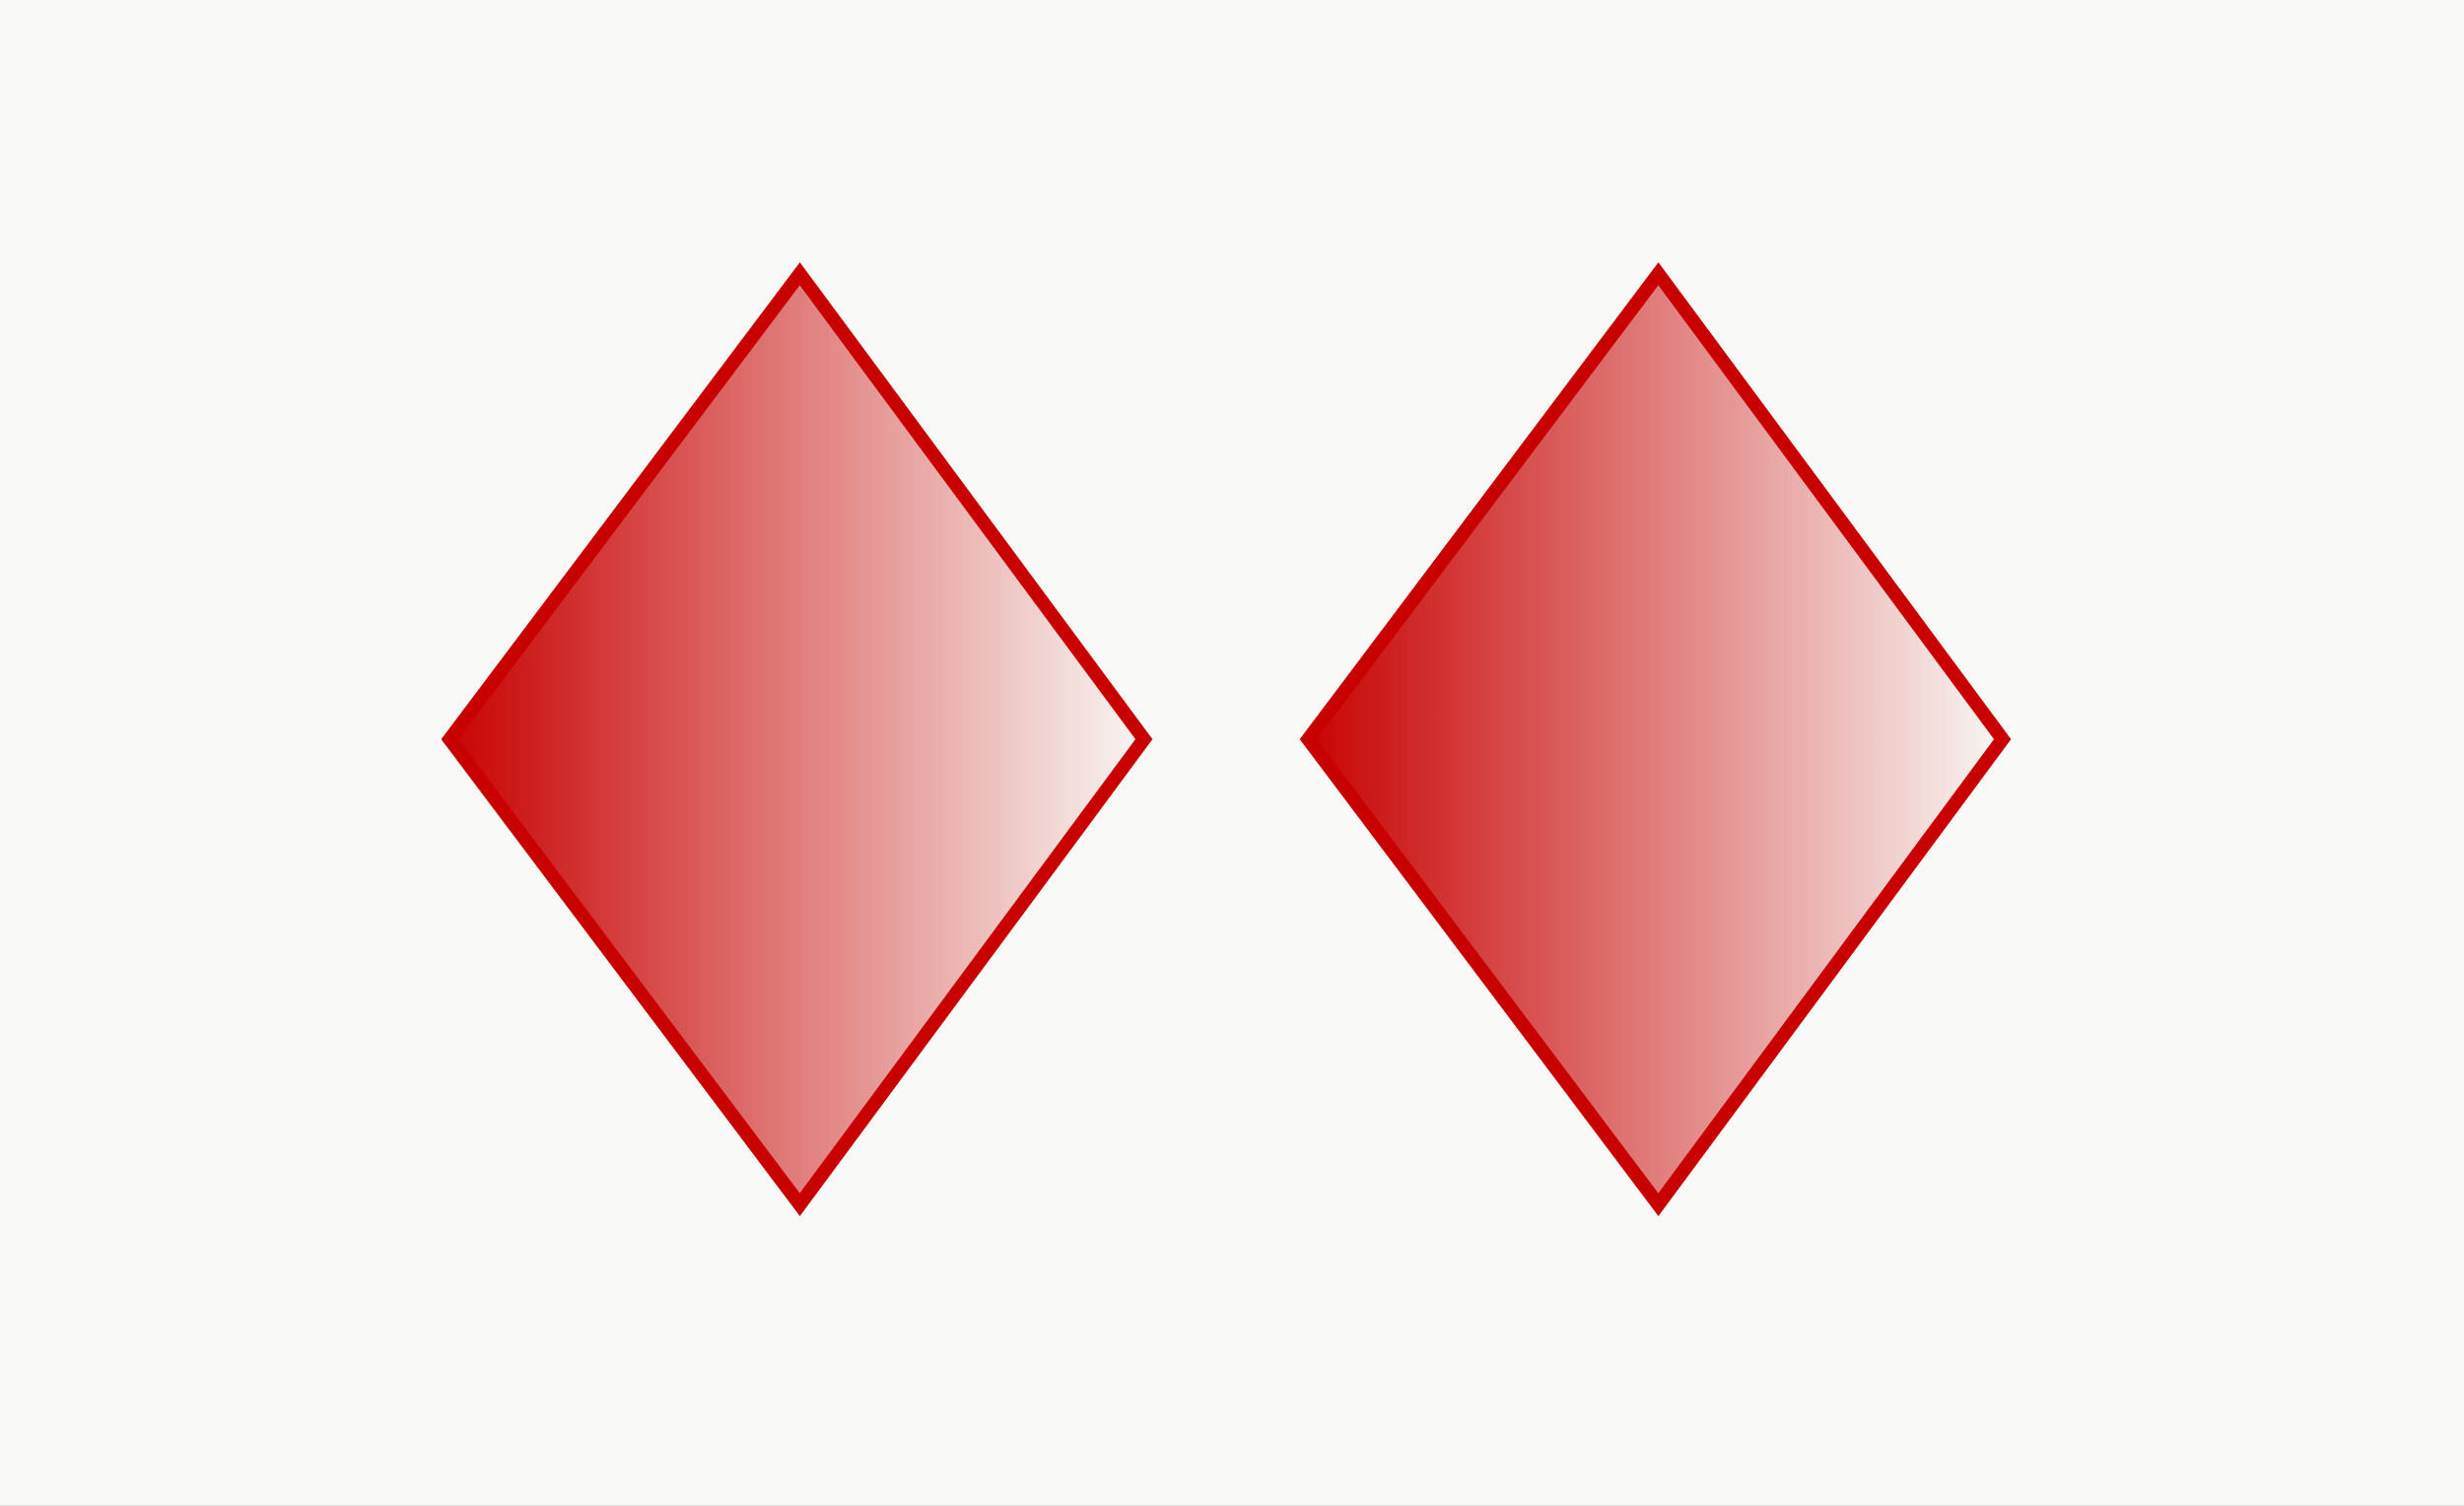<?xml version="1.0" encoding="UTF-8" standalone="no"?>
<svg
   xmlns:dc="http://purl.org/dc/elements/1.1/"
   xmlns:cc="http://creativecommons.org/ns#"
   xmlns:rdf="http://www.w3.org/1999/02/22-rdf-syntax-ns#"
   xmlns:svg="http://www.w3.org/2000/svg"
   xmlns="http://www.w3.org/2000/svg"
   xmlns:xlink="http://www.w3.org/1999/xlink"
   xmlns:sodipodi="http://sodipodi.sourceforge.net/DTD/sodipodi-0.dtd"
   xmlns:inkscape="http://www.inkscape.org/namespaces/inkscape"
   width="47.625mm"
   height="29.104mm"
   viewBox="0 0 47.625 29.104"
   version="1.1"
   id="svg8"
   inkscape:version="1.0 (4035a4fb49, 2020-05-01)"
   sodipodi:docname="red-triangle-2-striped.svg">
  <rect x="0" y="0" width="47.625" height="29.104" fill="#333333" stroke="none"/>
  <defs
     id="defs2">
    <linearGradient
       id="linearGradient846"
       inkscape:collect="always">
      <stop
         id="stop842"
         offset="0"
         style="stop-color:#c80000;stop-opacity:1;" />
      <stop
         id="stop844"
         offset="1"
         style="stop-color:#c80000;stop-opacity:0;" />
    </linearGradient>
    <linearGradient
       id="linearGradient838"
       inkscape:collect="always">
      <stop
         id="stop834"
         offset="0"
         style="stop-color:#c80000;stop-opacity:1;" />
      <stop
         id="stop836"
         offset="1"
         style="stop-color:#c80000;stop-opacity:0;" />
    </linearGradient>
    <linearGradient
       gradientUnits="userSpaceOnUse"
       y2="45.244"
       x2="-75.998"
       y1="45.244"
       x1="-89.746"
       id="linearGradient840"
       xlink:href="#linearGradient838"
       inkscape:collect="always" />
    <linearGradient
       gradientUnits="userSpaceOnUse"
       y2="45.244"
       x2="-59.405"
       y1="45.244"
       x1="-73.153"
       id="linearGradient848"
       xlink:href="#linearGradient846"
       inkscape:collect="always" />
  </defs>
  <sodipodi:namedview
     id="base"
     pagecolor="#ffffff"
     bordercolor="#666666"
     borderopacity="1.0"
     inkscape:pageopacity="0.0"
     inkscape:pageshadow="2"
     inkscape:zoom="1"
     inkscape:cx="97.153388"
     inkscape:cy="114.14397"
     inkscape:document-units="px"
     inkscape:current-layer="layer1"
     inkscape:document-rotation="0"
     showgrid="false"
     showborder="false"
     fit-margin-top="0"
     fit-margin-left="0"
     fit-margin-right="0"
     fit-margin-bottom="0"
     inkscape:window-width="1350"
     inkscape:window-height="728"
     inkscape:window-x="0"
     inkscape:window-y="0"
     inkscape:window-maximized="0" />
  <g
     inkscape:label="Réteg 1"
     inkscape:groupmode="layer"
     id="layer1"
     transform="translate(98.274,-30.956)">
    <rect
       style="font-variation-settings:normal;opacity:1;vector-effect:none;fill:none;fill-opacity:1;fill-rule:evenodd;stroke-width:0.265;stroke-linecap:butt;stroke-linejoin:miter;stroke-miterlimit:4;stroke-dasharray:none;stroke-dashoffset:0;stroke-opacity:1;stop-color:#000000;stop-opacity:1"
       id="rect10"
       width="47.625"
       height="26.458"
       x="-102.81"
       y="36.286" />
    <rect
       style="font-variation-settings:normal;opacity:1;vector-effect:none;fill:#f9faf7;fill-opacity:1;fill-rule:evenodd;stroke-width:0.265;stroke-linecap:butt;stroke-linejoin:miter;stroke-miterlimit:4;stroke-dasharray:none;stroke-dashoffset:0;stroke-opacity:1;stop-color:#000000;stop-opacity:1"
       id="rect12"
       width="47.625"
       height="29.104"
       x="-98.274"
       y="30.956" />
    <path
       style="fill:url(#linearGradient840);fill-opacity:1;stroke:#c80000;stroke-width:0.265px;stroke-linecap:butt;stroke-linejoin:miter;stroke-opacity:1"
       d="m -82.815,36.248 -6.766,8.996 6.766,8.996 6.652,-8.996 z"
       id="path841"
       sodipodi:nodetypes="ccccc" />
    <path
       sodipodi:nodetypes="ccccc"
       id="path841-6"
       d="m -66.221,36.248 -6.766,8.996 6.766,8.996 6.652,-8.996 z"
       style="fill:url(#linearGradient848);fill-opacity:1;stroke:#c80000;stroke-width:0.265px;stroke-linecap:butt;stroke-linejoin:miter;stroke-opacity:1" />
  </g>
</svg>
